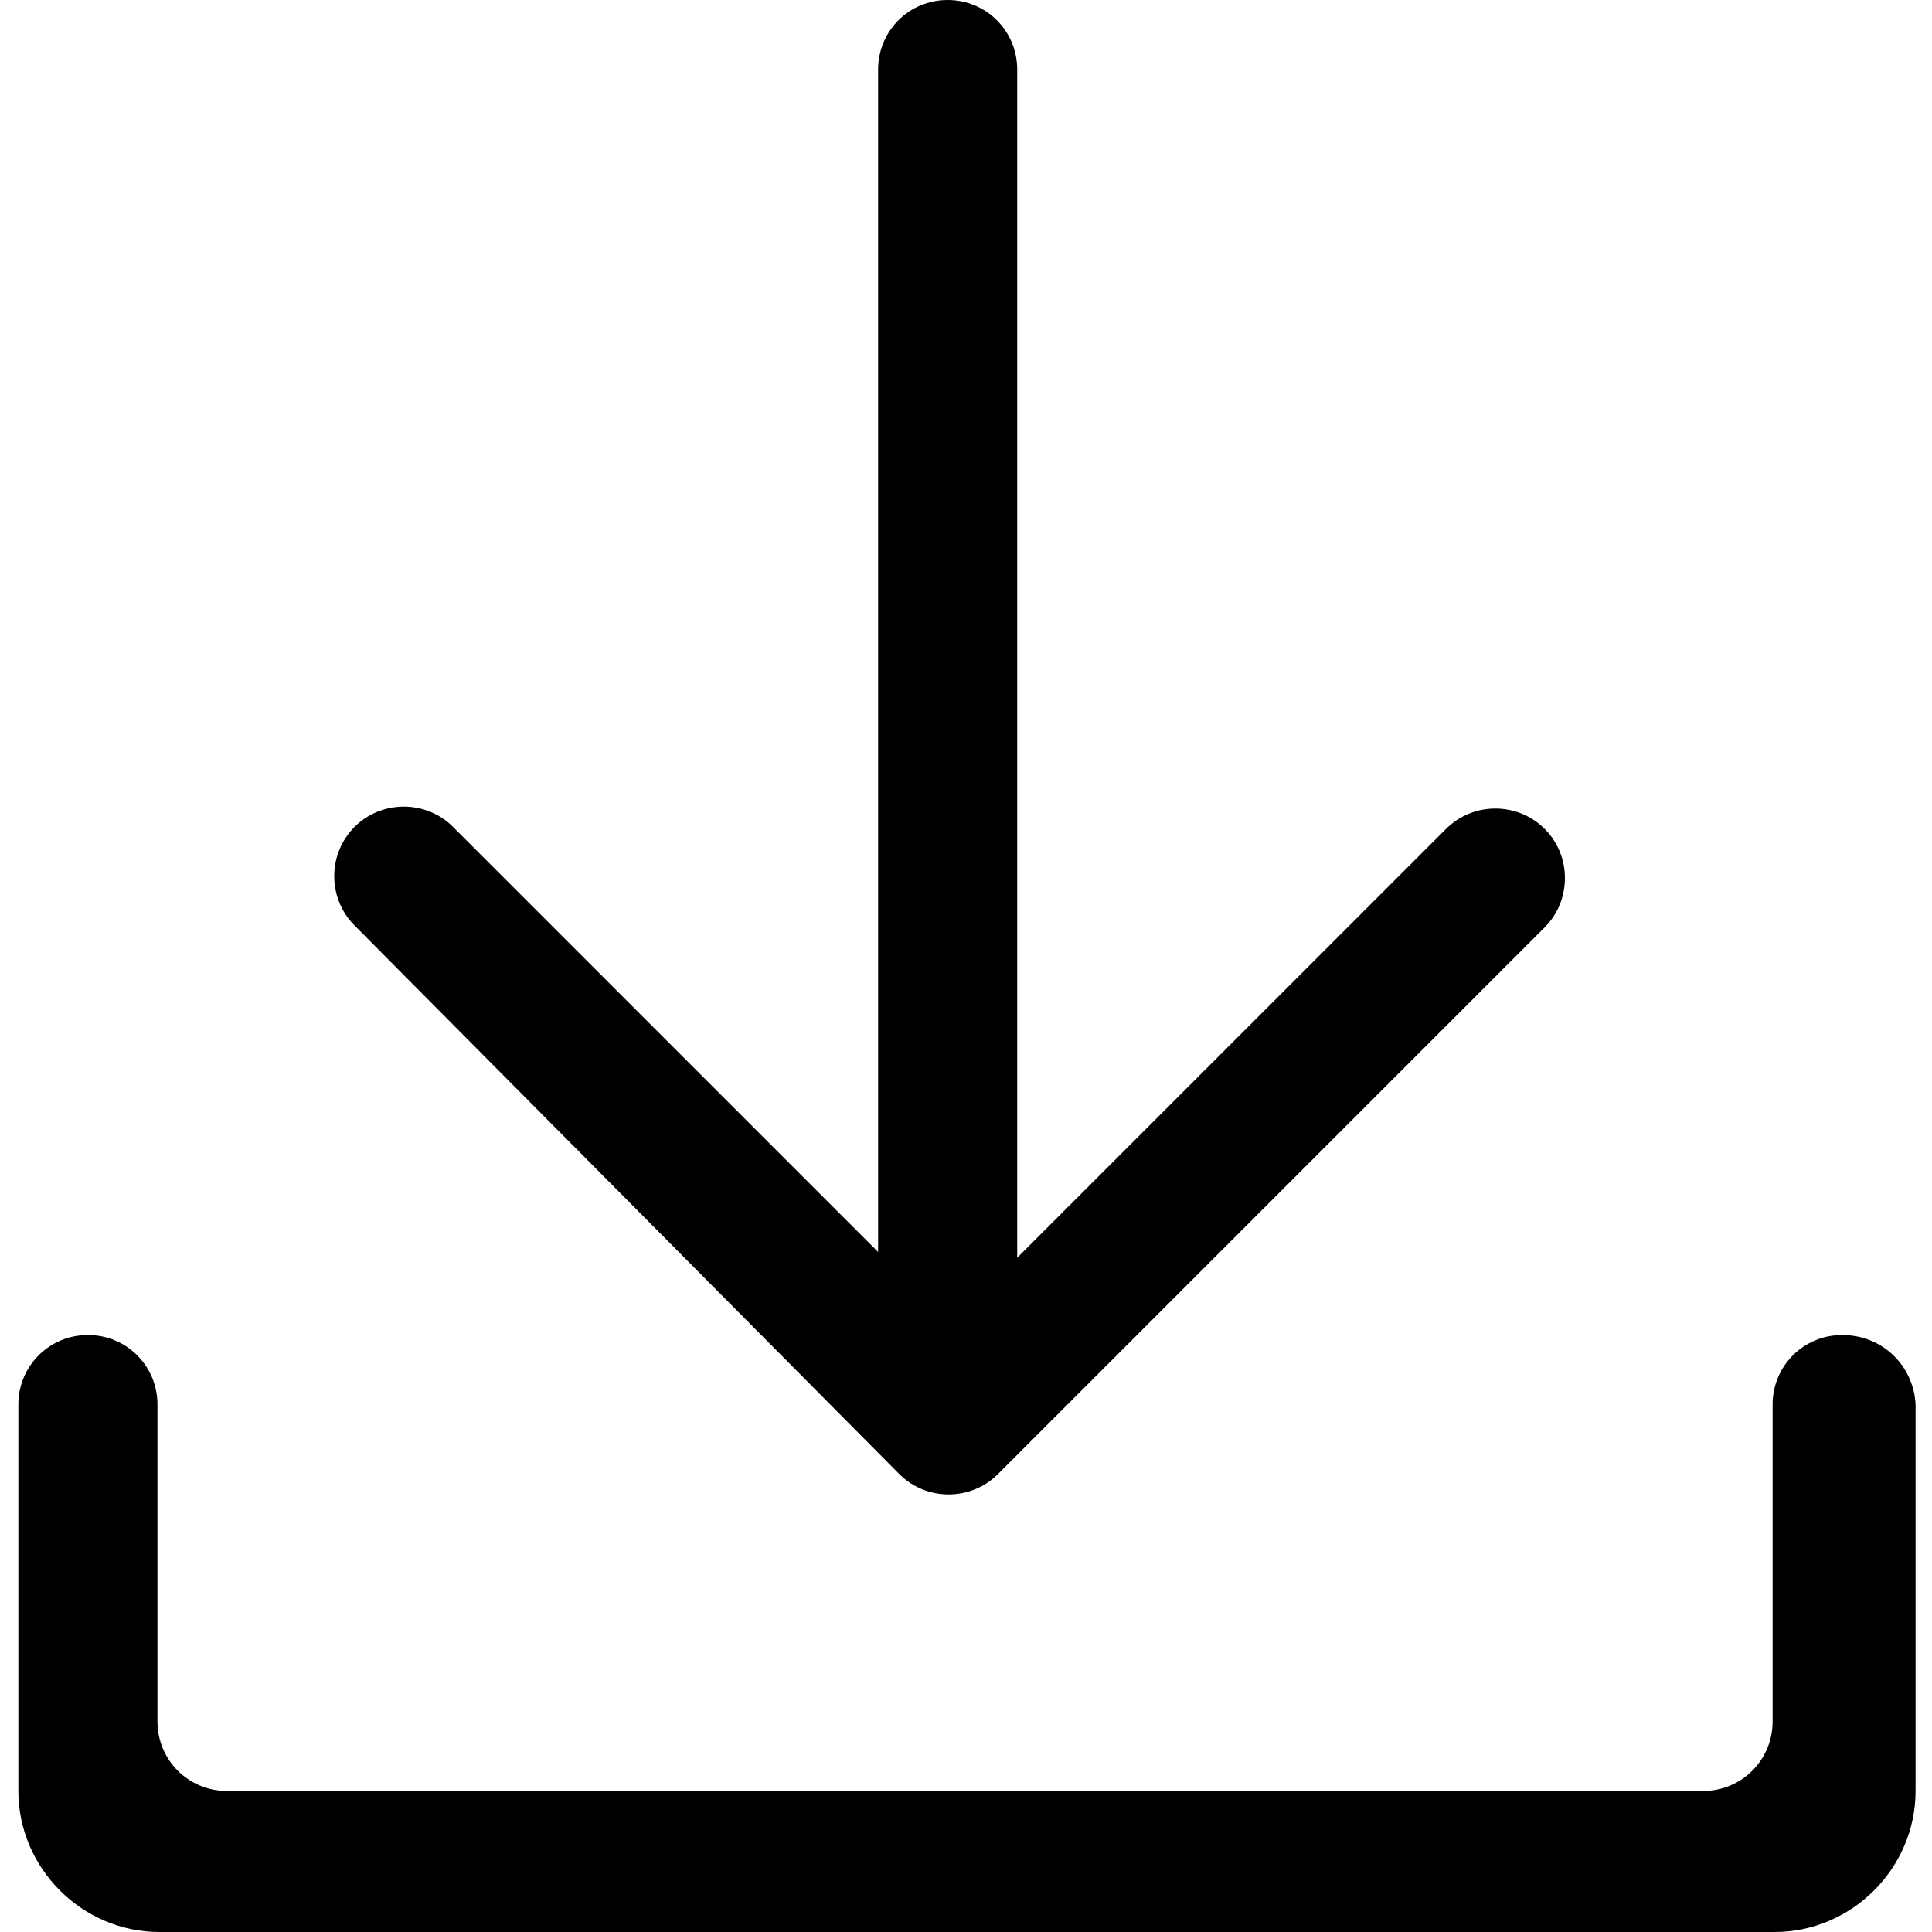 <?xml version="1.0" standalone="no"?><!DOCTYPE svg PUBLIC "-//W3C//DTD SVG 1.1//EN" "http://www.w3.org/Graphics/SVG/1.1/DTD/svg11.dtd"><svg t="1544168690791" class="icon" style="" viewBox="0 0 1024 1024" version="1.1" xmlns="http://www.w3.org/2000/svg" p-id="2369" xmlns:xlink="http://www.w3.org/1999/xlink" width="128" height="128"><defs><style type="text/css"></style></defs><path d="M976.384 707.584c-20.48 0-36.864 16.384-36.864 36.864v167.936c0 20.48-16.384 36.864-36.864 36.864H120.32c-20.48 0-36.864-16.384-36.864-36.864V744.448c0-20.48-16.384-36.864-36.864-36.864S9.728 723.968 9.728 744.448v204.8c0 40.96 33.792 74.752 74.752 74.752H940.544c40.96 0 74.752-33.792 74.752-74.752v-204.8c-1.024-20.48-17.408-36.864-38.912-36.864z" p-id="2370"></path><path d="M476.672 781.312c14.336 14.336 37.888 14.336 52.224 0L818.688 491.52c14.336-14.336 14.336-37.888 0-52.224-14.336-14.336-37.888-14.336-52.224 0L539.136 666.624V36.864c0-20.48-16.384-36.864-36.864-36.864s-36.864 16.384-36.864 36.864v626.688l-225.28-225.28c-14.336-14.336-37.888-14.336-52.224 0-14.336 14.336-14.336 37.888 0 52.224l288.768 290.816z" p-id="2371"></path></svg>